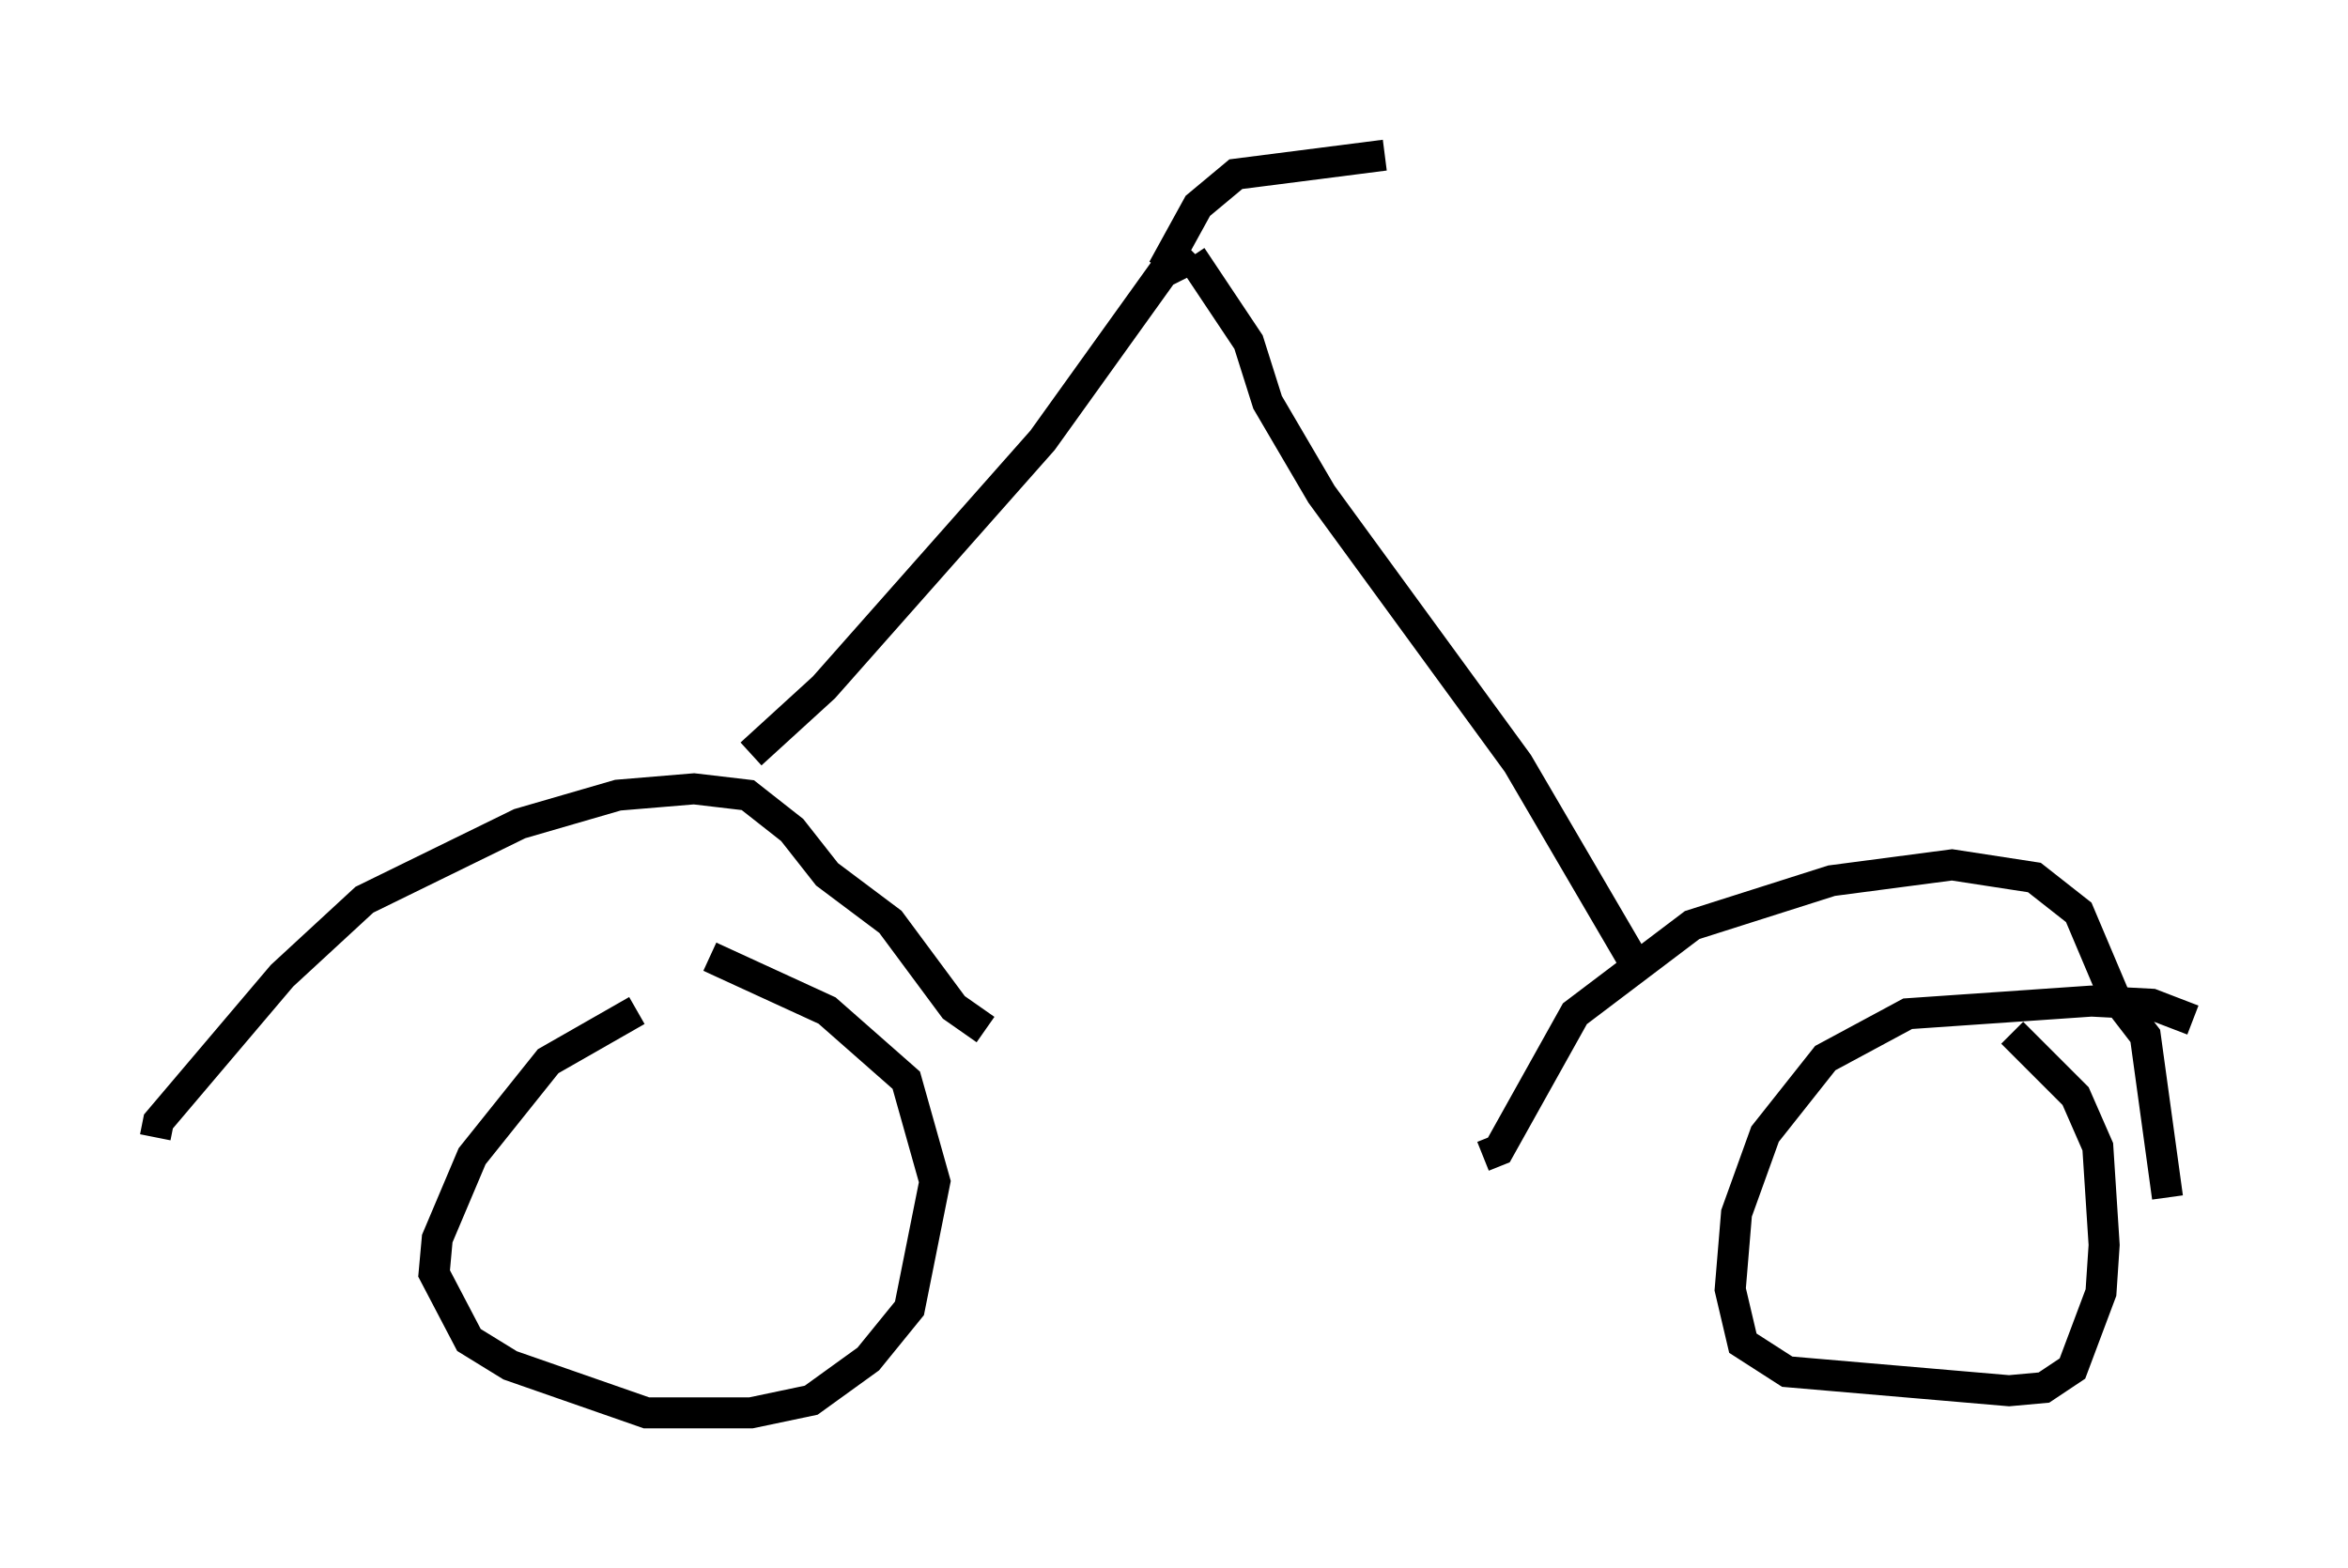 <?xml version="1.0" encoding="utf-8" ?>
<svg baseProfile="full" height="50.528" version="1.1" width="75.64" xmlns="http://www.w3.org/2000/svg" xmlns:ev="http://www.w3.org/2001/xml-events" xmlns:xlink="http://www.w3.org/1999/xlink"><defs /><rect fill="white" height="50.528" width="75.64" x="0" y="0" /><path d="M25.723, 32.665 m-5.206, -0.102 l-2.858, 1.633 -2.45, 3.063 l-1.123, 2.654 -0.102, 1.123 l1.123, 2.144 1.327, 0.817 l4.39, 1.531 3.369, 0.0 l1.94, -0.408 1.838, -1.327 l1.327, -1.633 0.817, -4.083 l-0.919, -3.267 -2.552, -2.246 l-3.777, -1.735 m47.776, 2.042 l-1.327, -0.51 -1.94, -0.102 l-5.921, 0.408 -2.654, 1.429 l-1.94, 2.45 -0.919, 2.552 l-0.204, 2.45 0.408, 1.735 l1.429, 0.919 7.146, 0.613 l1.123, -0.102 0.919, -0.613 l0.919, -2.45 0.102, -1.531 l-0.204, -3.165 -0.715, -1.633 l-2.042, -2.042 m-59.821, 3.369 l0.102, -0.51 3.981, -4.696 l2.654, -2.45 5.002, -2.45 l3.165, -0.919 2.45, -0.204 l1.735, 0.204 1.429, 1.123 l1.123, 1.429 2.042, 1.531 l2.042, 2.756 1.021, 0.715 m16.027, 4.083 l0.51, -0.204 2.45, -4.39 l3.777, -2.858 4.492, -1.429 l3.879, -0.51 2.654, 0.408 l1.429, 1.123 1.123, 2.654 l1.021, 1.327 0.715, 5.206 m-45.632, -14.292 l2.348, -2.144 7.044, -7.963 l3.879, -5.41 0.613, -0.306 l0.204, 0.204 m0.102, -0.408 l1.838, 2.756 0.613, 1.94 l1.735, 2.96 6.329, 8.677 l3.879, 6.635 m-15.313, -22.561 l1.123, -2.042 1.225, -1.021 l4.798, -0.613 " fill="none" stroke="black" stroke-width="1" /></svg>